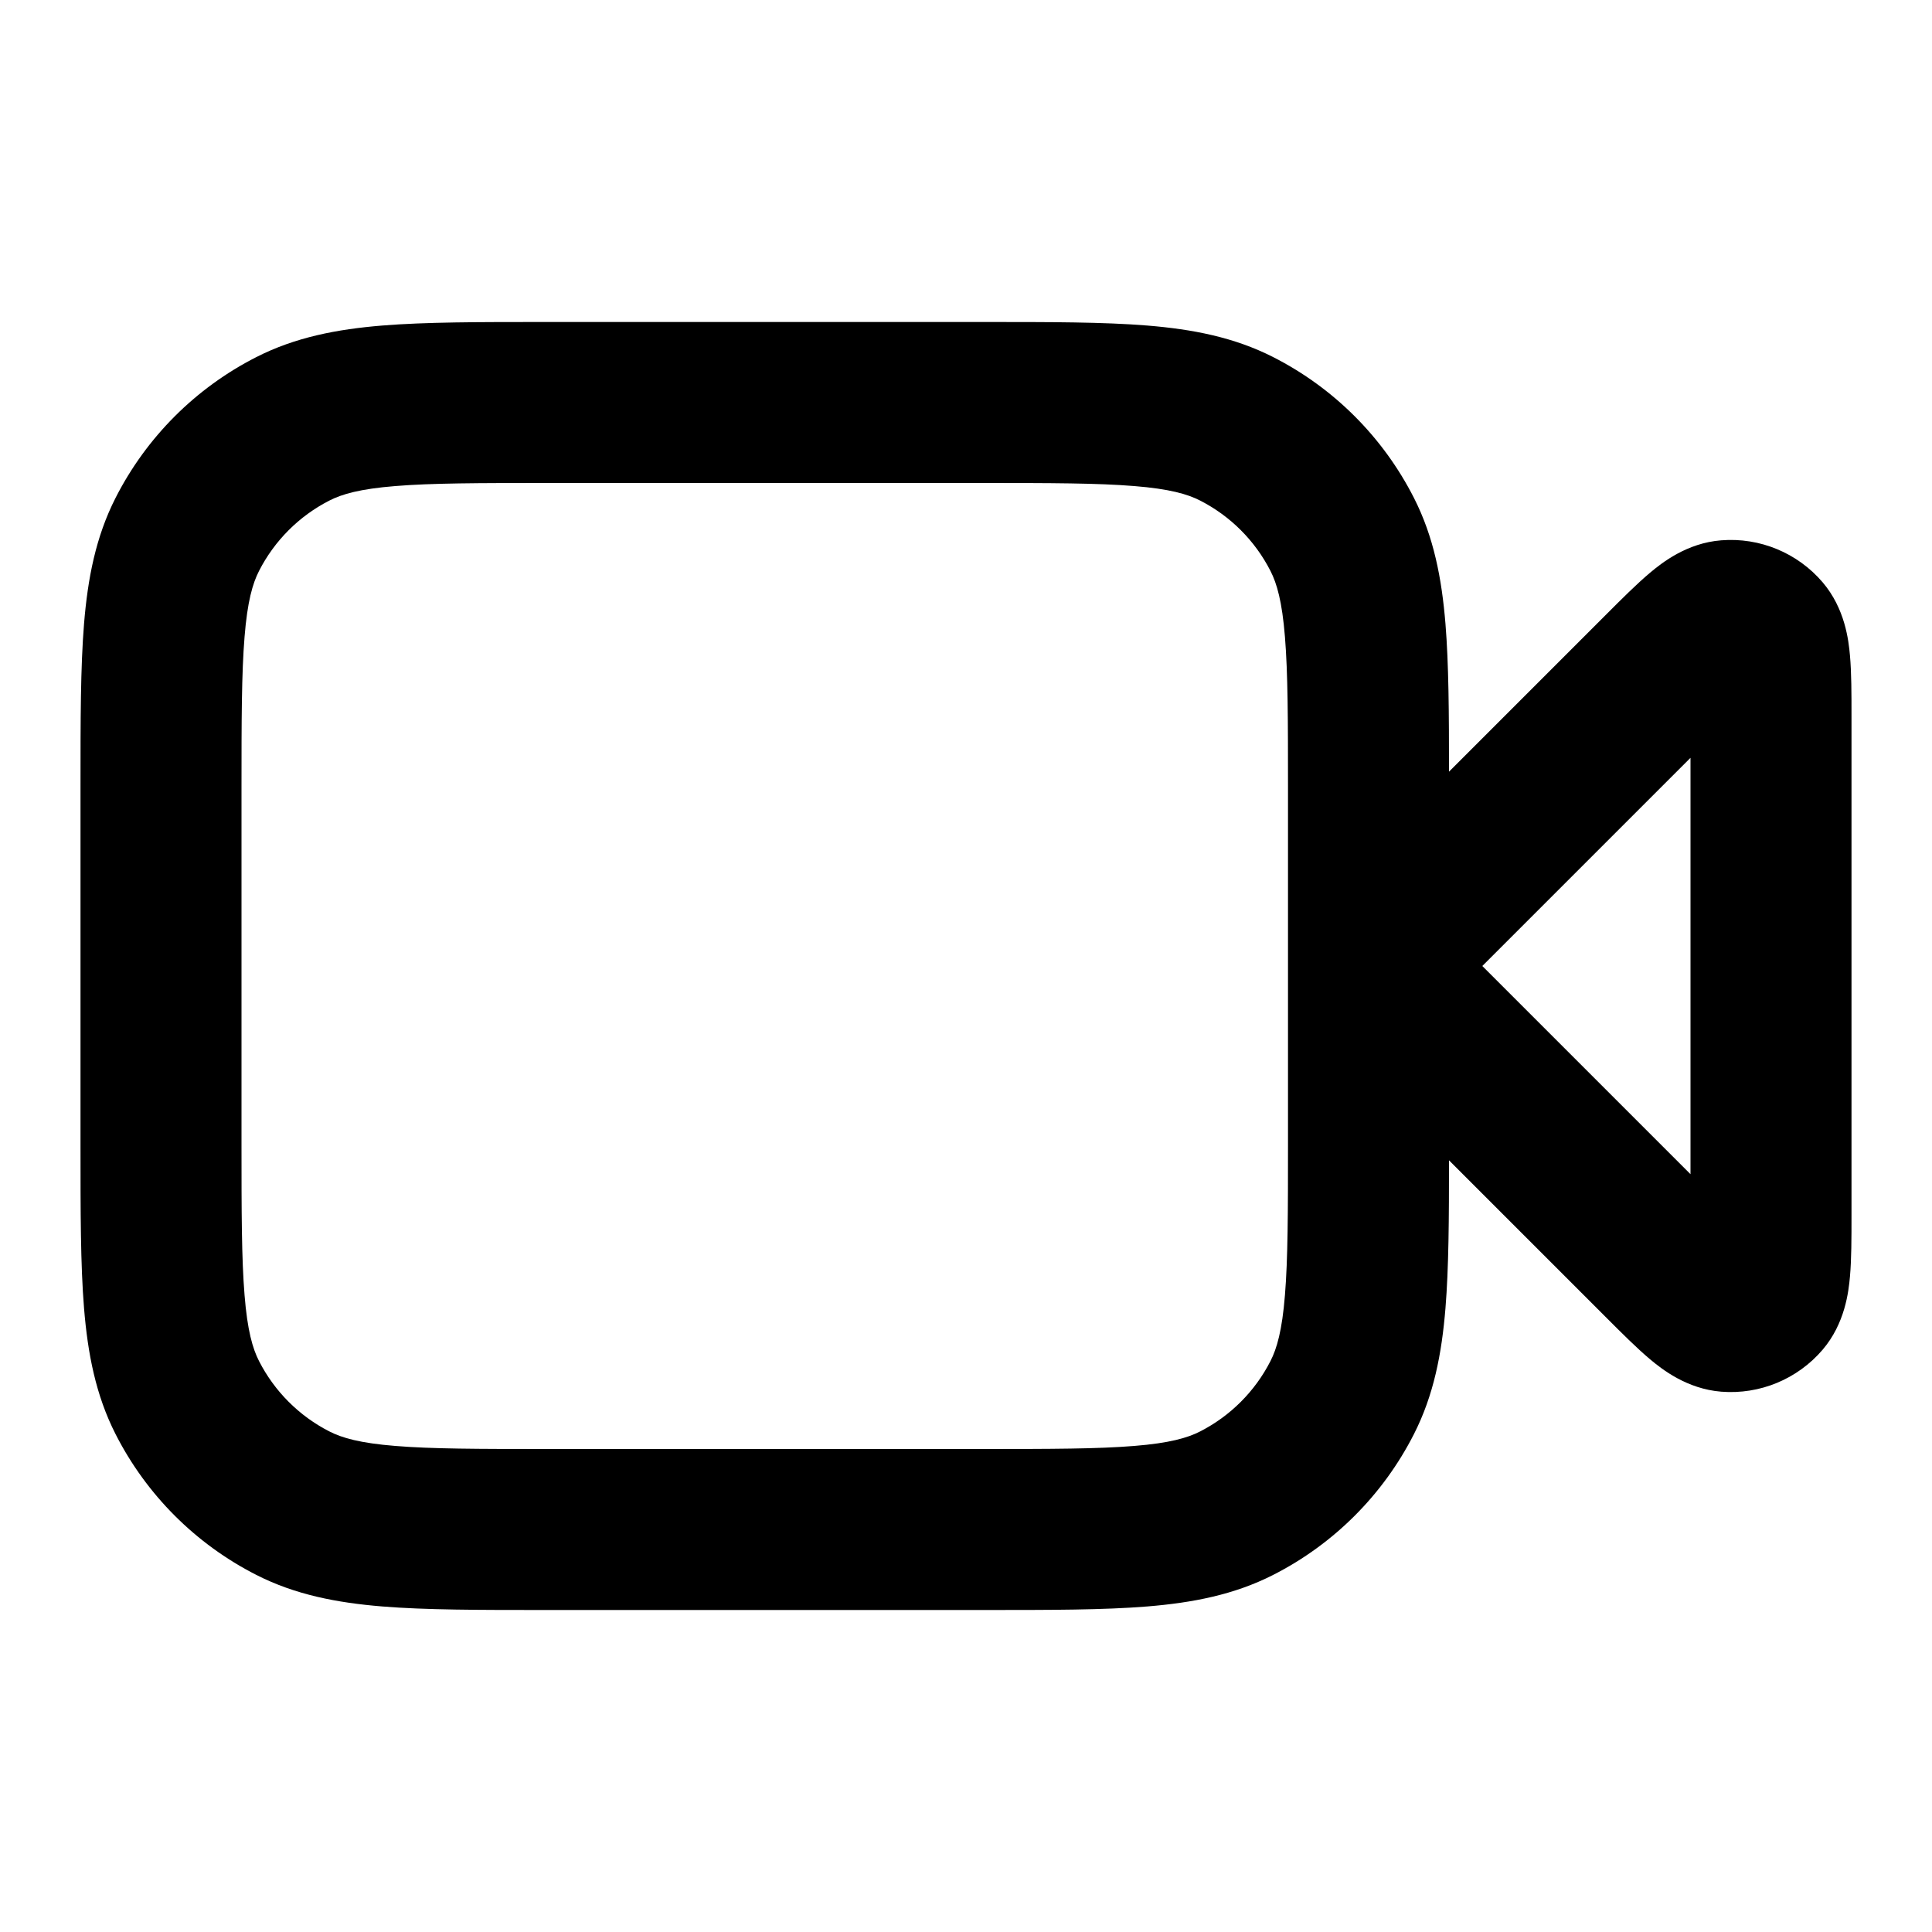 <svg xmlns="http://www.w3.org/2000/svg" width="24" height="24" viewBox="0 0 24 24">
  <defs/>
  <path d="M12.241,4 L12.241,4 C13.046,4 13.711,4 14.252,4.044 C14.814,4.09 15.331,4.189 15.816,4.436 C16.569,4.819 17.181,5.431 17.564,6.184 C17.811,6.669 17.91,7.186 17.956,7.748 C17.997,8.25 18,8.858 18,9.586 L19.954,7.632 C20.145,7.441 20.333,7.253 20.497,7.115 C20.644,6.992 20.954,6.745 21.382,6.712 C21.861,6.674 22.329,6.868 22.641,7.233 C22.92,7.56 22.964,7.953 22.981,8.144 C23,8.357 23,8.621 23,8.89 L23,15.11 C23,15.379 23,15.643 22.981,15.856 C22.964,16.047 22.92,16.44 22.641,16.767 C22.329,17.132 21.861,17.326 21.382,17.288 C20.954,17.254 20.644,17.008 20.497,16.885 C20.333,16.747 20.145,16.559 19.954,16.368 L18,14.414 C18,15.142 17.997,15.75 17.956,16.252 C17.91,16.814 17.811,17.331 17.564,17.816 C17.181,18.569 16.569,19.181 15.816,19.564 C15.331,19.811 14.814,19.91 14.252,19.956 C13.711,20 13.046,20 12.241,20 L6.759,20 C5.954,20 5.289,20 4.748,19.956 C4.186,19.91 3.669,19.811 3.184,19.564 C2.431,19.181 1.819,18.569 1.436,17.816 C1.189,17.331 1.09,16.814 1.044,16.252 C1,15.711 1,15.046 1,14.241 L1,9.759 C1,8.954 1,8.289 1.044,7.748 C1.09,7.186 1.189,6.669 1.436,6.184 C1.819,5.431 2.431,4.819 3.184,4.436 C3.669,4.189 4.186,4.09 4.748,4.044 C5.289,4 5.954,4 6.759,4 L12.241,4 Z M16,9.8 C16,8.943 15.999,8.361 15.962,7.911 C15.927,7.473 15.862,7.248 15.782,7.092 C15.59,6.716 15.284,6.41 14.908,6.218 C14.752,6.138 14.527,6.073 14.089,6.038 C13.639,6.001 13.057,6 12.2,6 L6.8,6 C5.943,6 5.361,6.001 4.911,6.038 C4.473,6.073 4.248,6.138 4.092,6.218 C3.716,6.41 3.41,6.716 3.218,7.092 C3.138,7.248 3.073,7.473 3.038,7.911 C3.001,8.361 3,8.943 3,9.8 L3,14.2 C3,15.057 3.001,15.639 3.038,16.089 C3.073,16.527 3.138,16.752 3.218,16.908 C3.41,17.284 3.716,17.59 4.092,17.782 C4.248,17.862 4.473,17.927 4.911,17.962 C5.361,17.999 5.943,18 6.8,18 L12.2,18 C13.057,18 13.639,17.999 14.089,17.962 C14.527,17.927 14.752,17.862 14.908,17.782 C15.284,17.59 15.59,17.284 15.782,16.908 C15.862,16.752 15.927,16.527 15.962,16.089 C15.999,15.639 16,15.057 16,14.2 Z M18.414,12 L21,14.586 L21,9.414 Z"/>
</svg>
